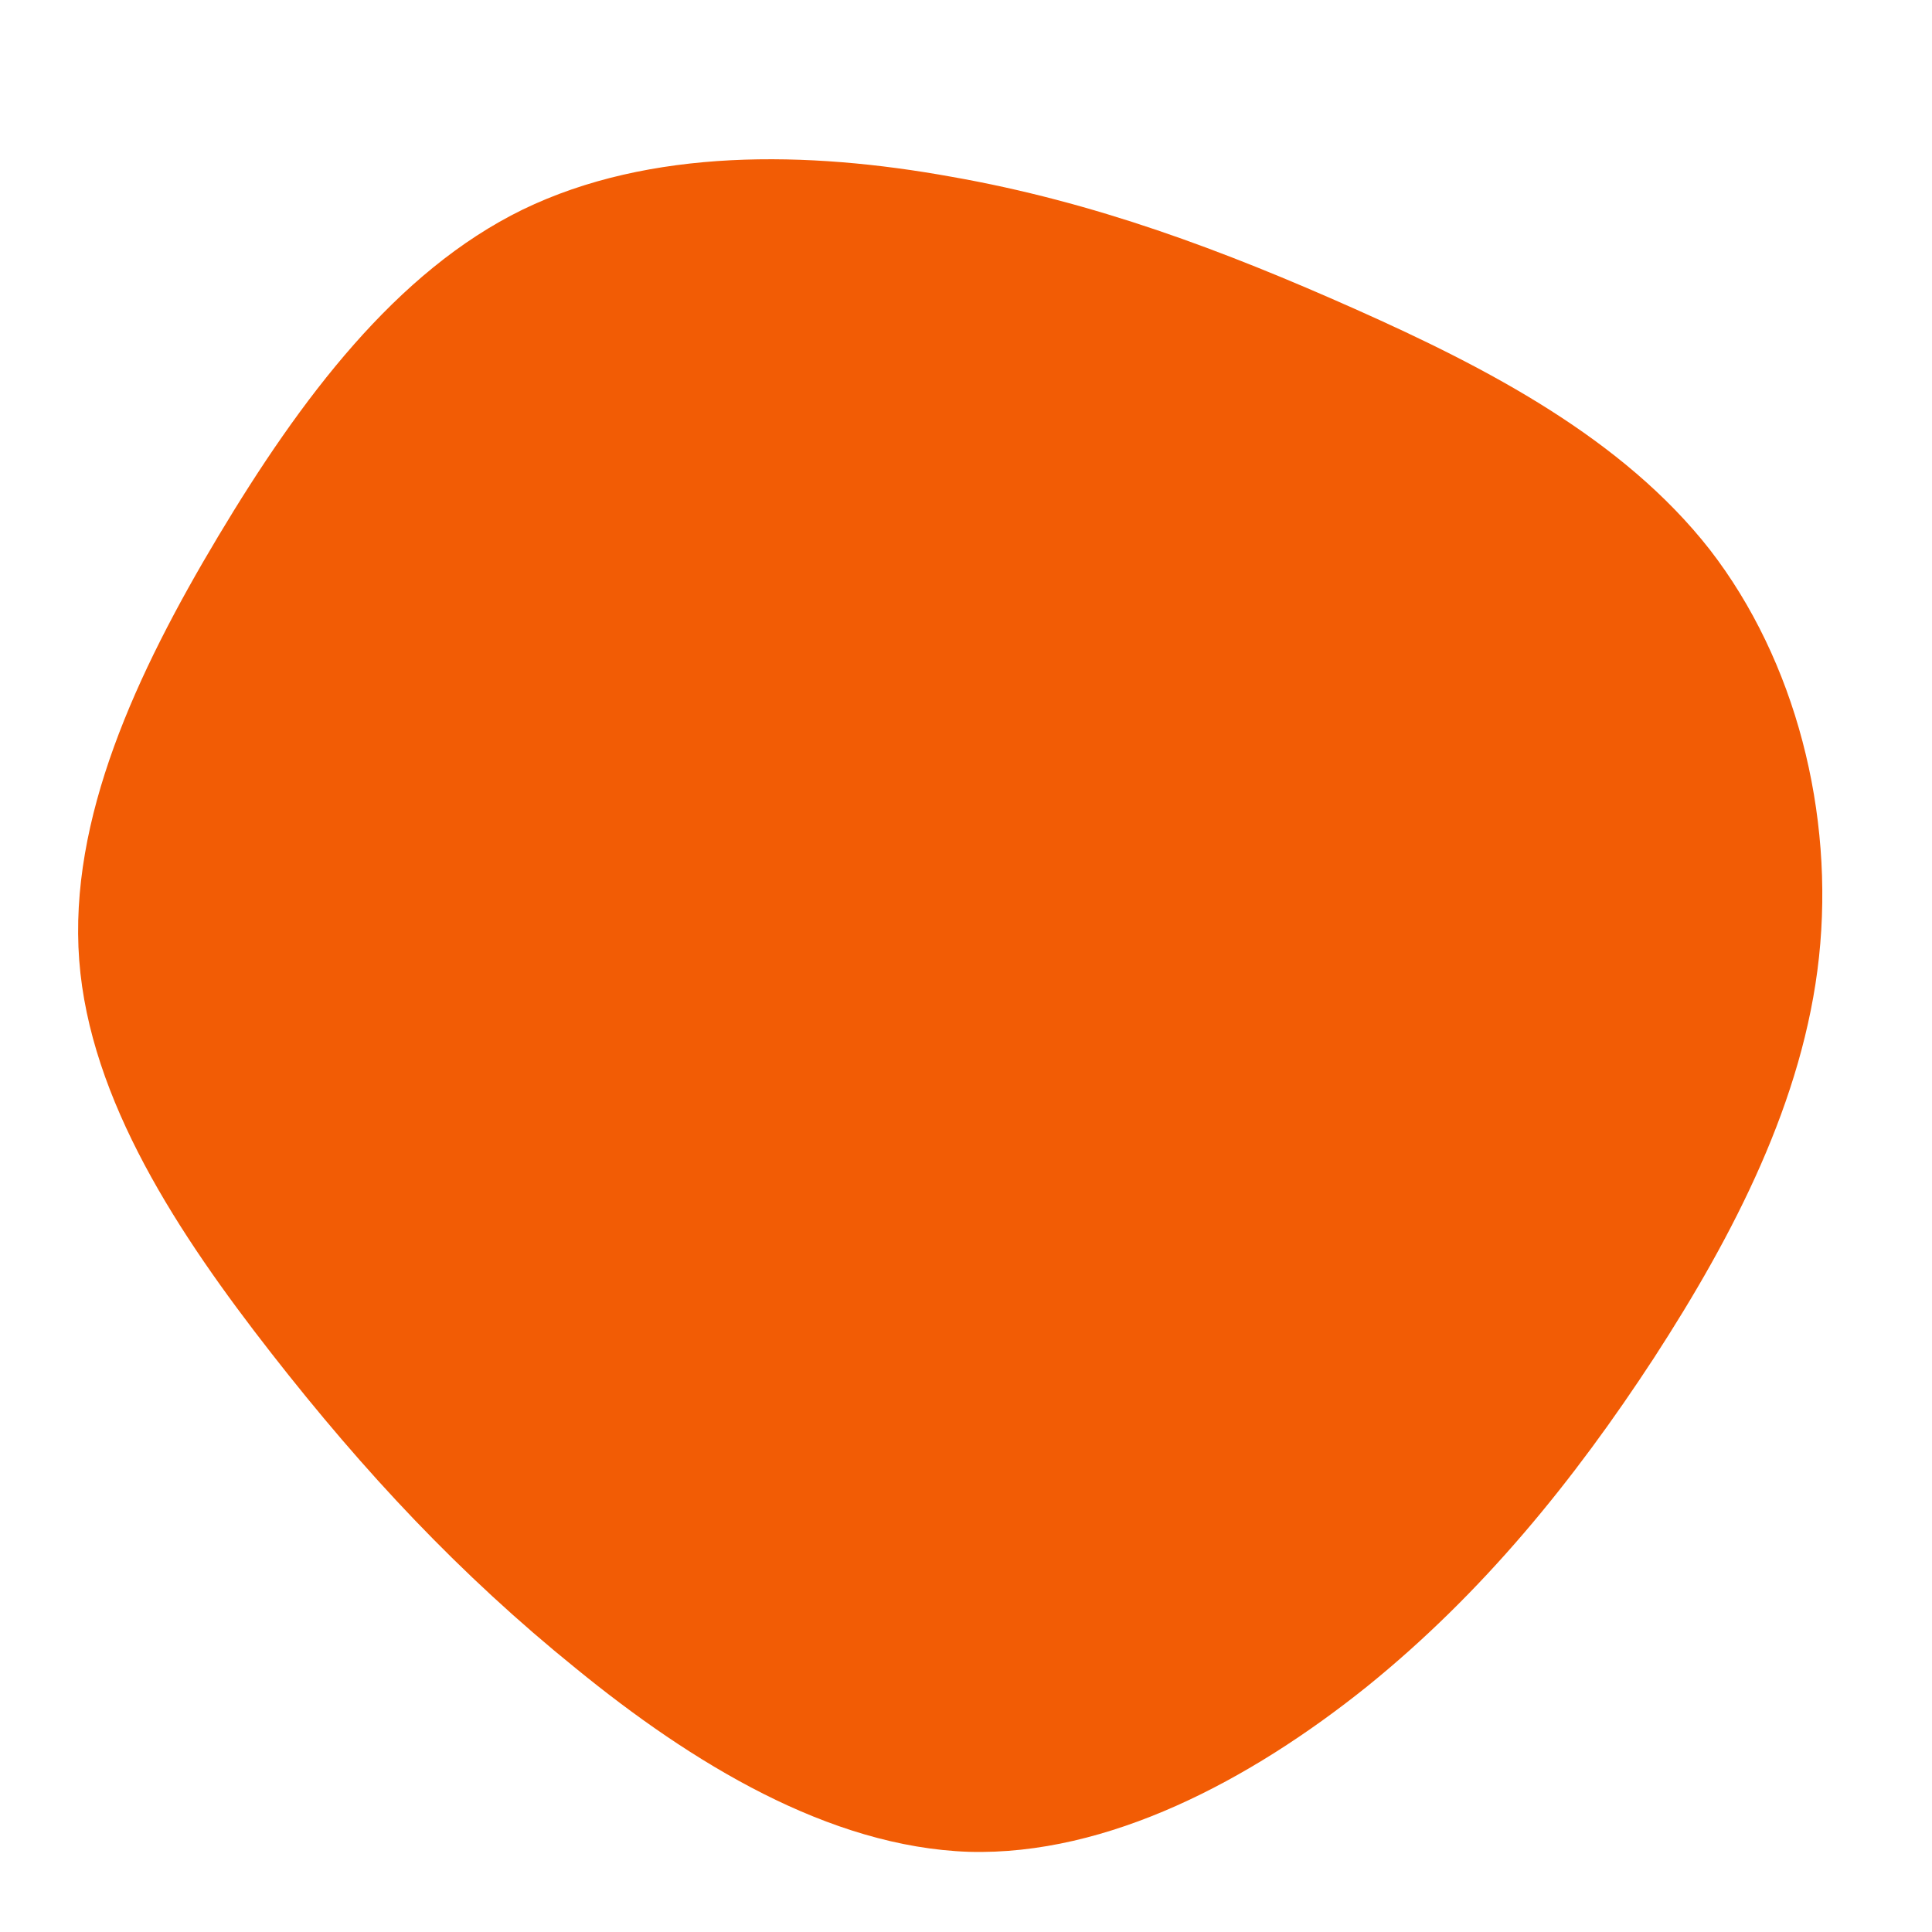 <?xml version="1.0" standalone="no"?>
<svg viewBox="0 0 200 200" xmlns="http://www.w3.org/2000/svg">
  <path fill="#F25C05" d="M40.3,-68C54,-61.9,68,-54.6,77,-43.1C85.9,-31.6,89.9,-15.8,88.3,-0.9C86.7,13.9,79.5,27.8,71.2,40.6C62.9,53.3,53.5,64.9,41.5,74.6C29.4,84.3,14.7,92.1,0.3,91.7C-14.2,91.2,-28.4,82.5,-40.4,72.7C-52.4,63,-62.3,52.4,-71.9,40.1C-81.5,27.8,-90.7,13.9,-91.8,-0.6C-92.9,-15.2,-85.9,-30.3,-77.4,-44.5C-68.9,-58.7,-59,-71.9,-45.9,-78.3C-32.7,-84.7,-16.4,-84.4,-1.5,-81.7C13.3,-79.1,26.6,-74.1,40.3,-68Z" transform="translate(100 100)" />
</svg>
